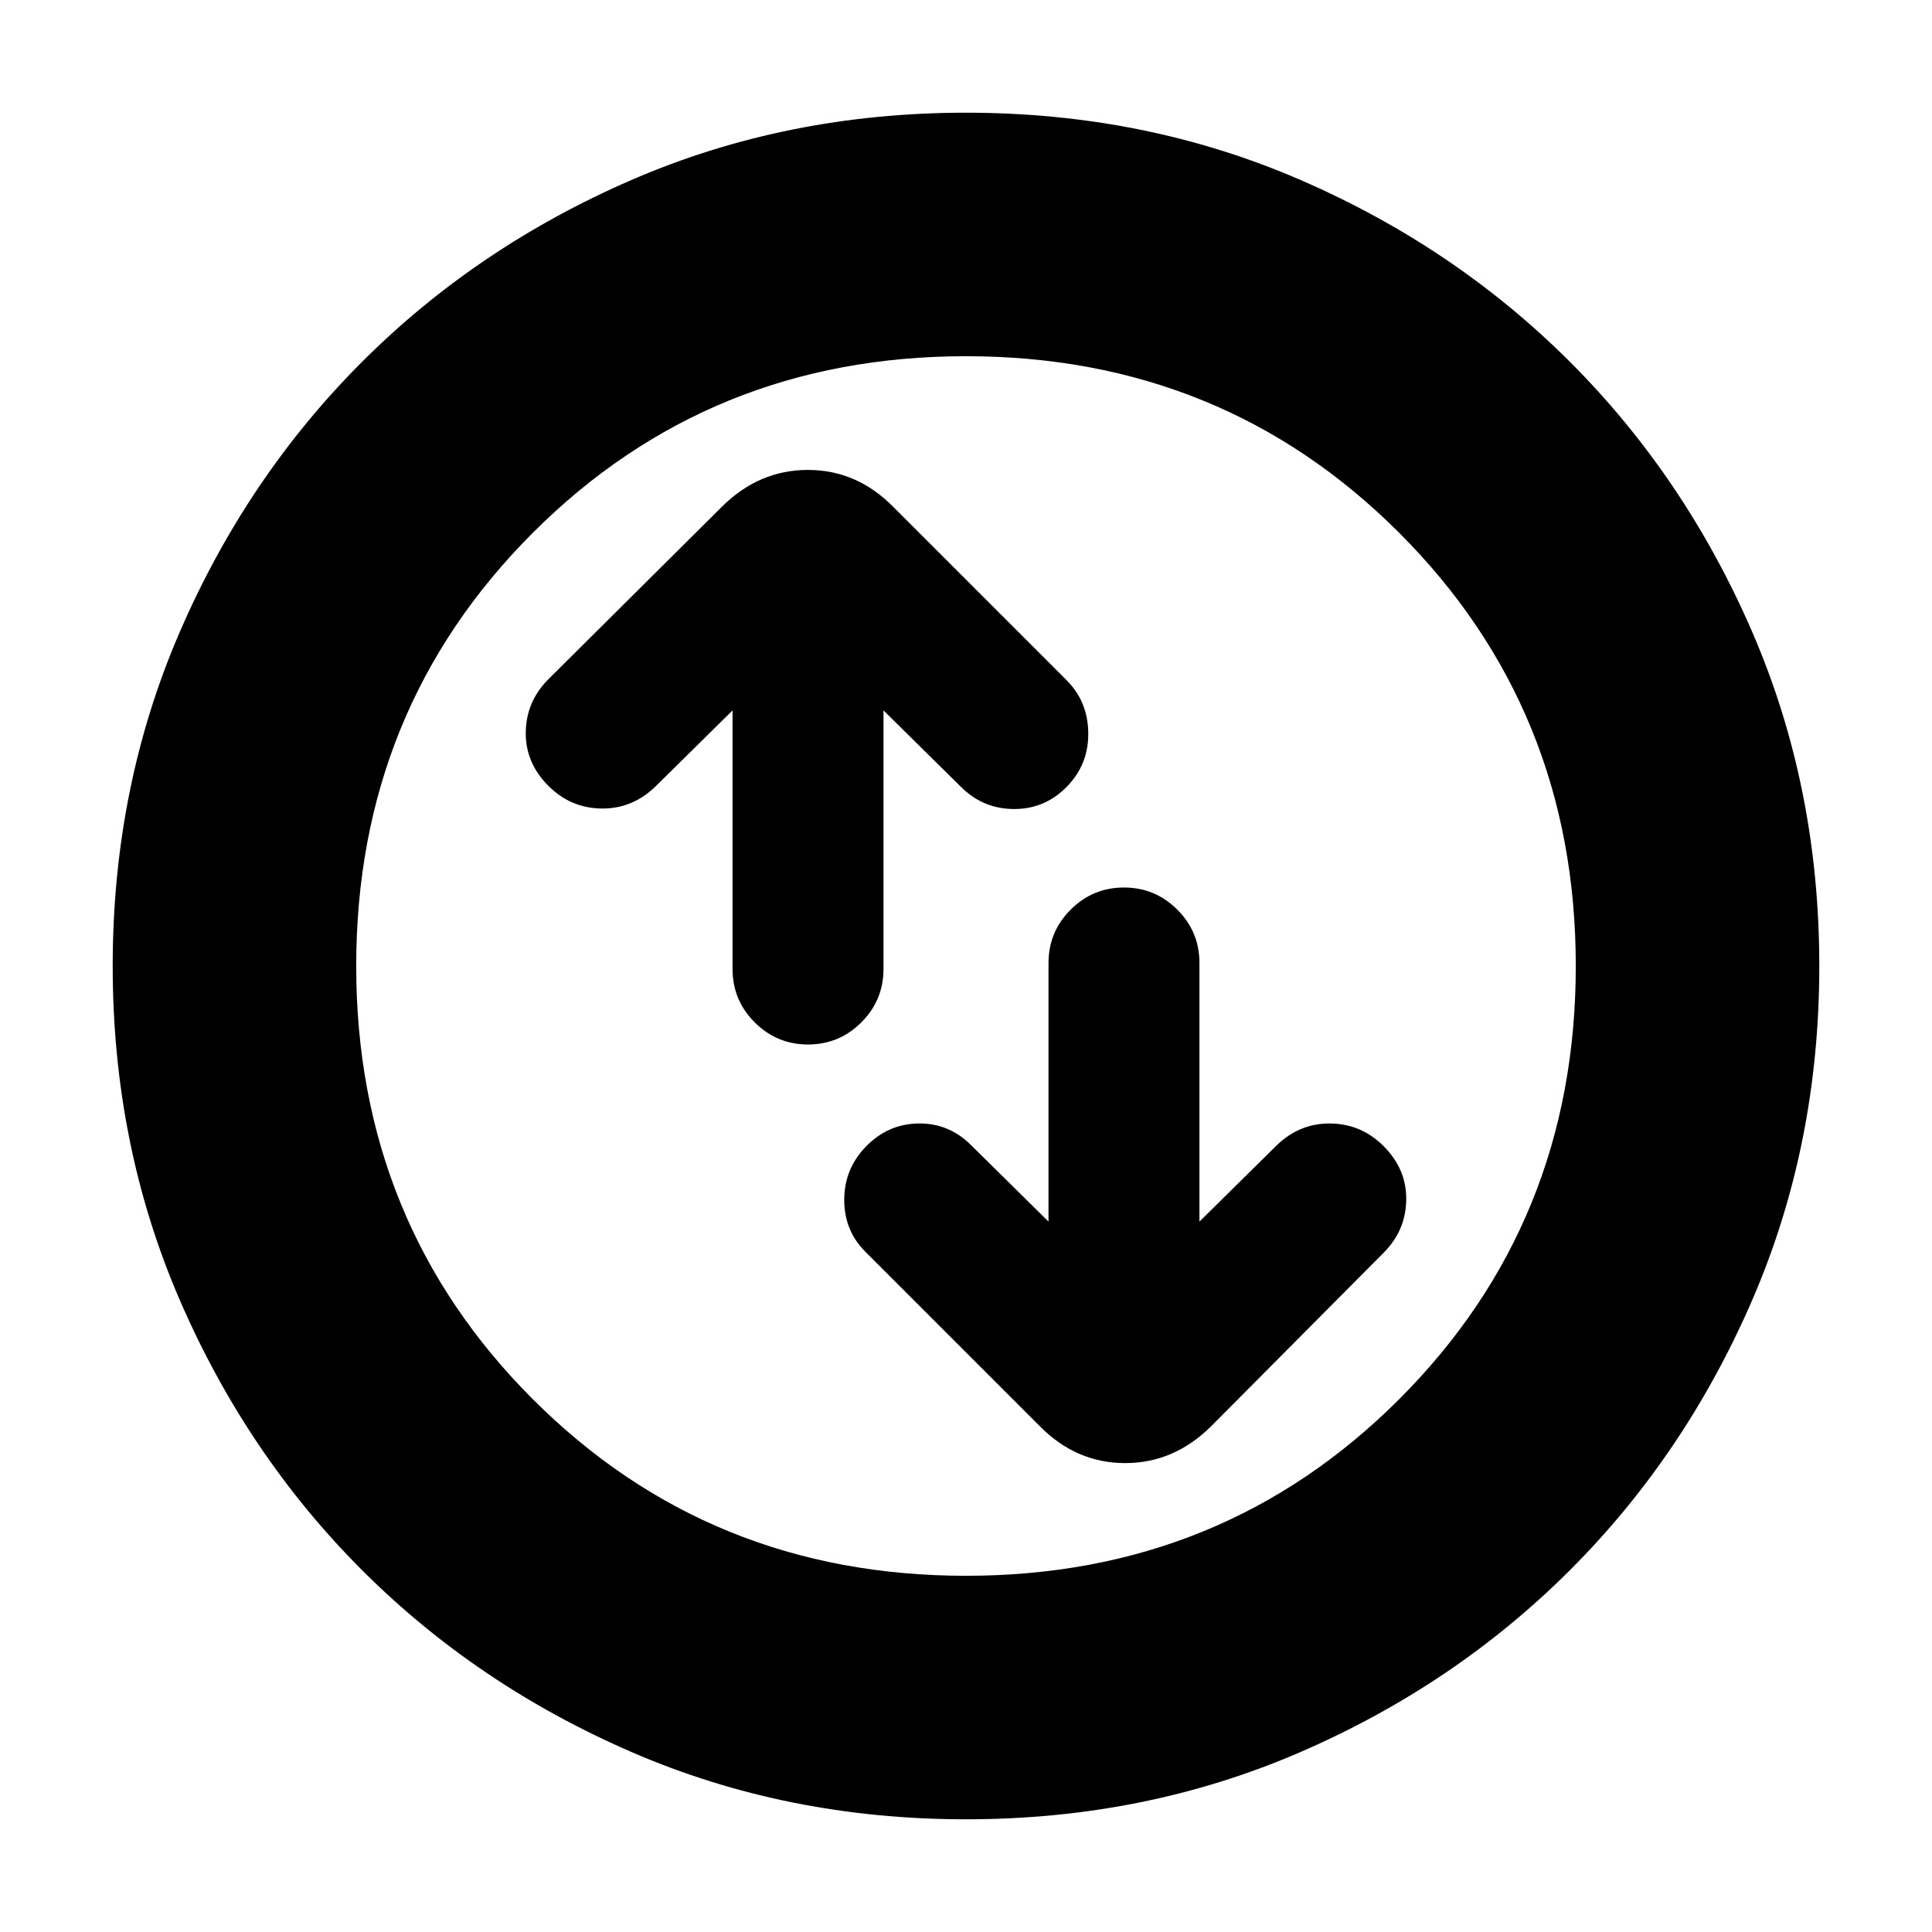 <svg xmlns="http://www.w3.org/2000/svg" height="24" viewBox="0 -960 960 960" width="24"><path d="M364-607v128.5q0 15.5 11 26.5t26.5 11q15.5 0 26.5-11t11-26.5V-607l38.5 38q11 11 26.5 11t26.5-11.5q10.5-11 10.25-26.5T530-622l-86-86q-18.17-18.5-42.58-18.5-24.42 0-42.92 18.5l-86 85.5q-11 11-11.25 26.25t11.25 26.75q11 11 26.25 11.25T325.5-569l38.5-38Zm157 254-38.5-38q-11-11-26.25-10.75T430-390q-10.5 11-10.5 26.25T430-338l86.5 86.5q18.17 18.5 42.58 18.5 24.42 0 42.92-18.5l85.5-86q11-11 11.25-26.25T687.5-390.5q-11-11-26.25-11.25T634.5-391L596-353v-128.5q0-15.5-11-26.5t-26.5-11q-15.5 0-26.5 11t-11 26.5V-353ZM480-56q-89 0-165.99-33.33-76.98-33.34-134.16-90.52-57.18-57.18-90.52-134.16Q56-391 56-480q0-89 33.33-165.99 33.34-76.98 90.52-134.16 57.18-57.18 134.16-90.52Q391-904 480-904q89 0 165.99 33.33 76.98 33.34 134.16 90.52 57.18 57.18 90.52 134.16Q904-569 904-480q0 89-33.33 165.99-33.34 76.98-90.52 134.16-57.18 57.18-134.16 90.52Q569-56 480-56Zm0-121q127.5 0 215.25-87.75T783-480q0-127.5-87.75-215.25T480-783q-127.5 0-215.25 87.75T177-480q0 127.5 87.75 215.25T480-177Zm0-303Z"/></svg>